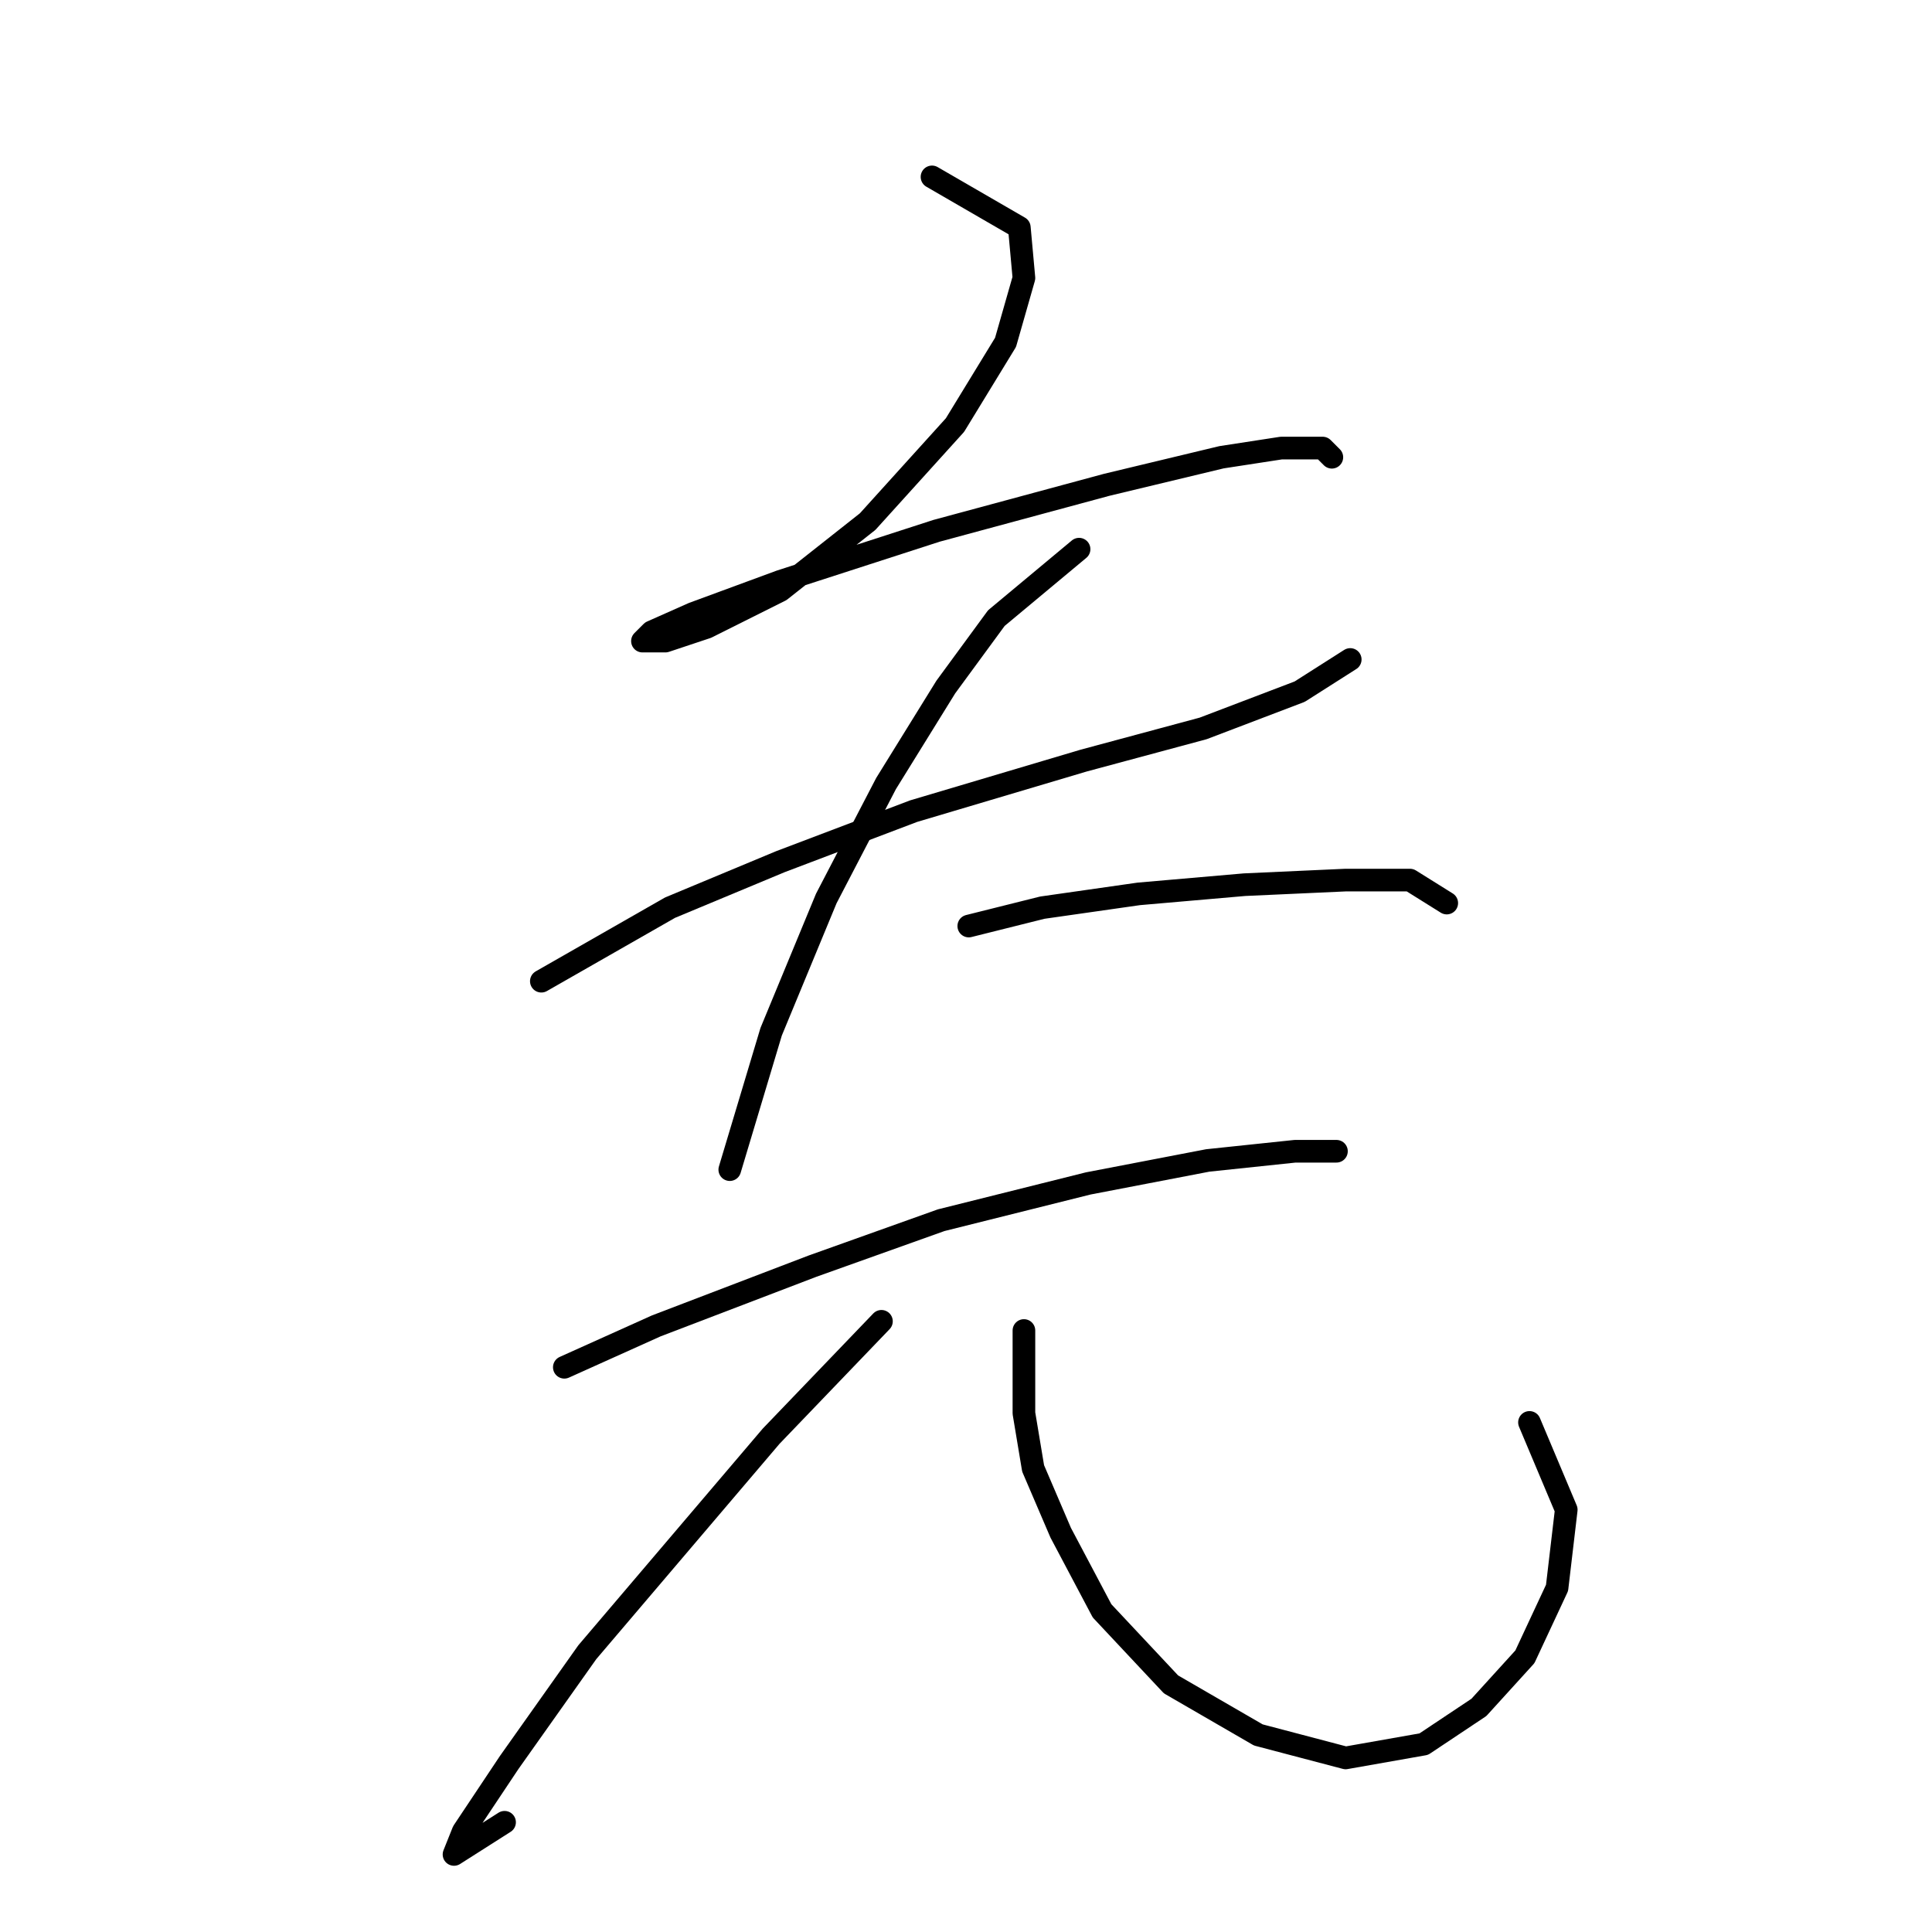<?xml version="1.0" standalone="no"?>
    <svg width="256" height="256" xmlns="http://www.w3.org/2000/svg" version="1.1">
    <polyline stroke="black" stroke-width="3" stroke-linecap="round" fill="transparent" stroke-linejoin="round" points="123.495 23.439 135.066 30.138 135.675 36.837 133.239 45.363 126.54 56.325 114.969 69.114 103.398 78.249 93.654 83.121 88.173 84.948 85.128 84.948 86.346 83.73 91.827 81.294 103.398 77.031 124.104 70.332 146.637 64.242 161.862 60.588 169.779 59.37 175.26 59.37 176.477 60.588 176.477 60.588 " />
        <polyline stroke="black" stroke-width="3" stroke-linecap="round" fill="transparent" stroke-linejoin="round" points="71.73 130.014 88.782 120.27 103.398 114.18 121.059 107.481 143.592 100.782 159.426 96.519 172.214 91.647 178.913 87.384 178.913 87.384 " />
        <polyline stroke="black" stroke-width="3" stroke-linecap="round" fill="transparent" stroke-linejoin="round" points="142.983 72.768 132.021 81.903 125.322 91.038 117.405 103.827 109.488 119.052 102.18 136.713 96.699 154.983 96.699 154.983 " />
        <polyline stroke="black" stroke-width="3" stroke-linecap="round" fill="transparent" stroke-linejoin="round" points="128.367 122.706 138.111 120.27 150.9 118.443 164.907 117.225 178.304 116.616 186.83 116.616 191.702 119.661 191.702 119.661 " />
        <polyline stroke="black" stroke-width="3" stroke-linecap="round" fill="transparent" stroke-linejoin="round" points="74.775 181.17 86.955 175.689 107.661 167.772 124.713 161.682 144.201 156.81 160.035 153.765 171.605 152.547 177.086 152.547 177.086 152.547 " />
        <polyline stroke="black" stroke-width="3" stroke-linecap="round" fill="transparent" stroke-linejoin="round" points="116.796 175.08 102.18 190.304 77.82 218.927 67.467 233.543 61.377 242.678 60.159 245.723 66.858 241.46 66.858 241.46 " />
        <polyline stroke="black" stroke-width="3" stroke-linecap="round" fill="transparent" stroke-linejoin="round" points="135.675 176.298 135.675 187.259 136.893 194.567 140.547 203.093 146.028 213.446 155.163 223.19 166.734 229.889 178.304 232.934 188.657 231.107 195.965 226.235 202.055 219.536 206.318 210.401 207.536 200.048 202.664 188.477 202.664 188.477 " />
        </svg>